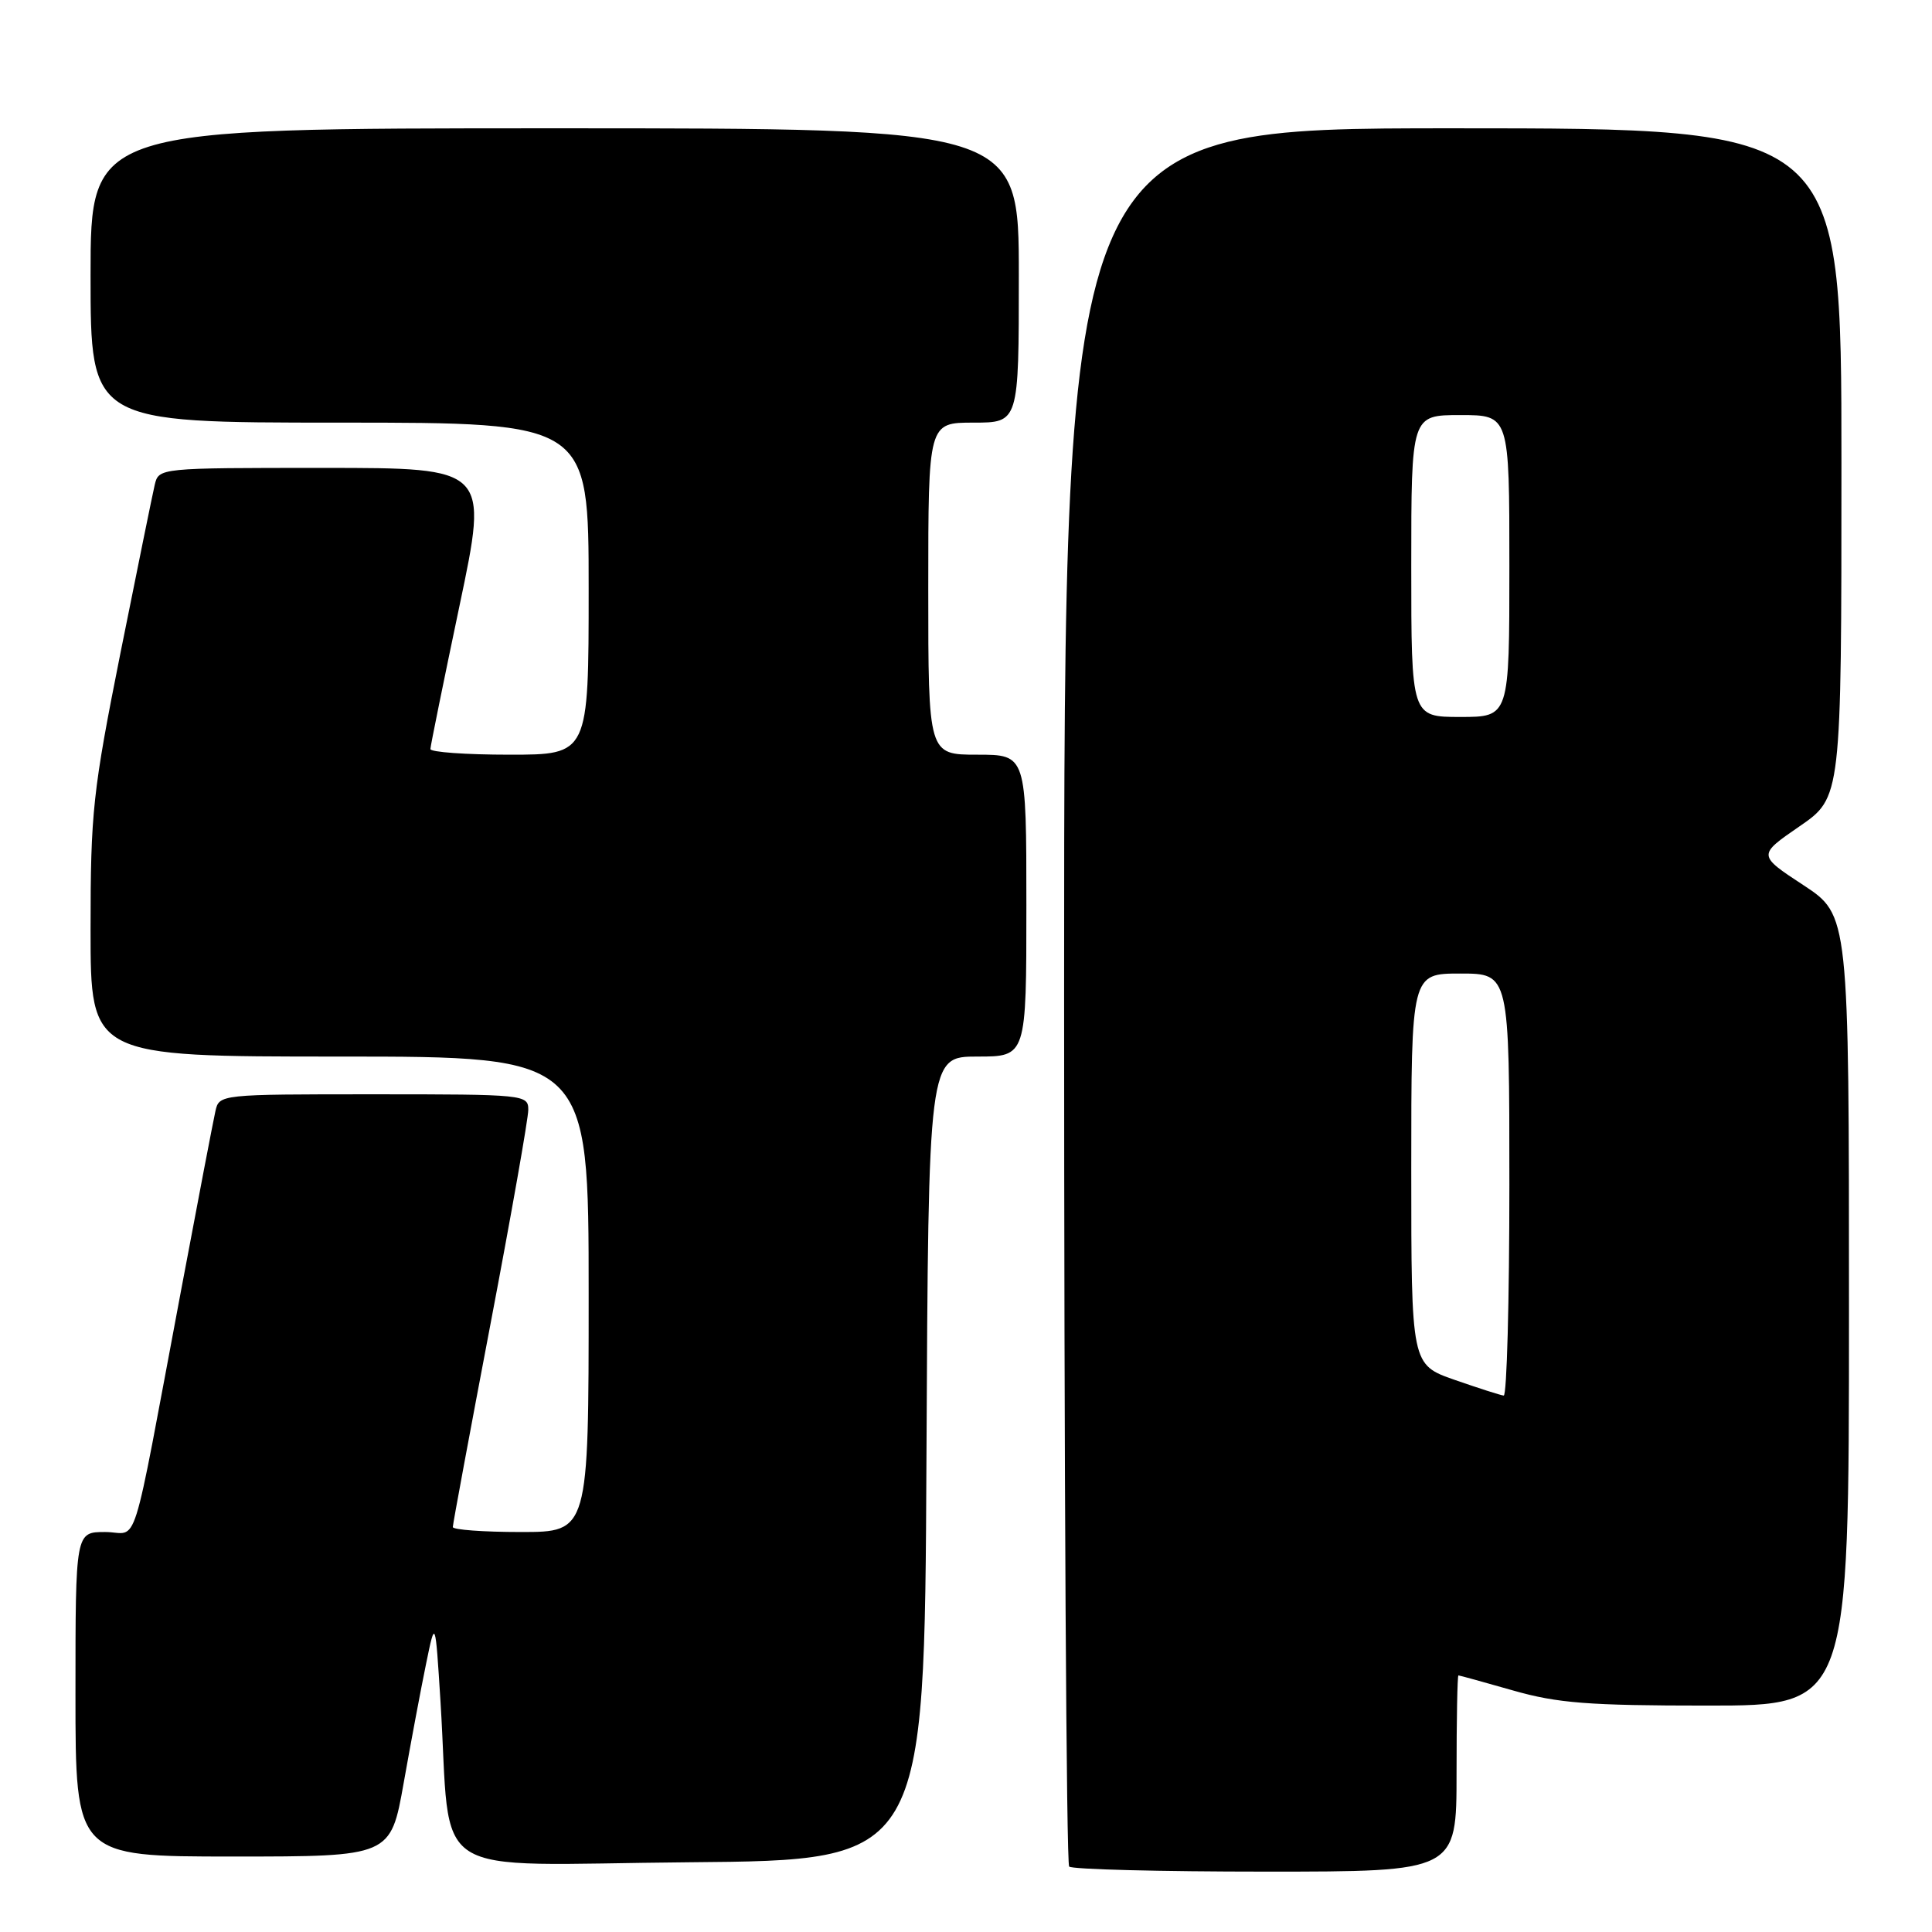 <?xml version="1.0" encoding="UTF-8" standalone="no"?>
<!DOCTYPE svg PUBLIC "-//W3C//DTD SVG 1.1//EN" "http://www.w3.org/Graphics/SVG/1.1/DTD/svg11.dtd" >
<svg xmlns="http://www.w3.org/2000/svg" xmlns:xlink="http://www.w3.org/1999/xlink" version="1.1" viewBox="0 0 256 256">
 <g >
 <path fill="currentColor"
d=" M 193.00 235.00 C 193.00 227.85 193.11 222.00 193.25 222.00 C 193.39 222.00 196.65 222.90 200.50 224.00 C 206.38 225.68 210.49 226.00 226.25 226.00 C 245.00 226.00 245.00 226.00 245.00 173.63 C 245.00 121.26 245.00 121.26 238.95 117.28 C 232.90 113.31 232.90 113.31 238.45 109.49 C 244.00 105.67 244.00 105.67 244.00 61.33 C 244.00 17.00 244.00 17.00 192.50 17.00 C 141.00 17.00 141.00 17.00 141.00 131.83 C 141.00 194.99 141.30 246.97 141.67 247.33 C 142.03 247.70 153.73 248.00 167.67 248.00 C 193.00 248.00 193.00 248.00 193.00 235.00 Z  M 122.76 193.25 C 123.02 140.00 123.02 140.00 129.51 140.00 C 136.00 140.00 136.00 140.00 136.00 120.00 C 136.00 100.00 136.00 100.00 129.50 100.00 C 123.00 100.00 123.00 100.00 123.00 78.00 C 123.00 56.00 123.00 56.00 129.00 56.00 C 135.00 56.00 135.00 56.00 135.00 36.50 C 135.00 17.00 135.00 17.00 73.50 17.00 C 12.00 17.00 12.00 17.00 12.00 36.50 C 12.00 56.00 12.00 56.00 45.00 56.00 C 78.00 56.00 78.00 56.00 78.00 78.00 C 78.00 100.00 78.00 100.00 67.50 100.00 C 61.72 100.00 57.01 99.66 57.03 99.25 C 57.04 98.84 58.78 90.29 60.89 80.25 C 64.73 62.00 64.73 62.00 42.88 62.00 C 21.05 62.00 21.04 62.00 20.50 64.25 C 20.21 65.49 18.18 75.47 15.98 86.43 C 12.29 104.93 12.00 107.57 12.00 123.18 C 12.00 140.00 12.00 140.00 45.00 140.00 C 78.00 140.00 78.00 140.00 78.00 171.50 C 78.00 203.00 78.00 203.00 69.00 203.00 C 64.05 203.00 60.00 202.70 60.00 202.34 C 60.00 201.97 62.25 189.85 65.00 175.40 C 67.75 160.95 70.00 148.20 70.00 147.06 C 70.00 145.05 69.54 145.00 49.52 145.00 C 29.09 145.00 29.04 145.01 28.54 147.25 C 28.26 148.49 26.21 159.18 23.99 171.00 C 17.19 207.11 18.48 203.00 13.93 203.00 C 10.00 203.00 10.00 203.00 10.00 224.50 C 10.00 246.00 10.00 246.00 30.88 246.00 C 51.76 246.00 51.76 246.00 53.49 236.25 C 54.44 230.89 55.77 223.80 56.45 220.50 C 57.68 214.50 57.68 214.50 58.37 225.50 C 59.87 249.61 55.92 247.06 91.32 246.76 C 122.50 246.50 122.50 246.50 122.76 193.25 Z  M 192.75 182.84 C 187.00 180.83 187.00 180.83 187.00 154.92 C 187.00 129.00 187.00 129.00 193.50 129.00 C 200.00 129.00 200.00 129.00 200.00 157.00 C 200.00 172.40 199.66 184.96 199.25 184.92 C 198.84 184.88 195.91 183.94 192.75 182.84 Z  M 187.00 75.00 C 187.00 55.00 187.00 55.00 193.50 55.00 C 200.00 55.00 200.00 55.00 200.00 75.00 C 200.00 95.00 200.00 95.00 193.50 95.00 C 187.00 95.00 187.00 95.00 187.00 75.00 Z "/>
</g>
</svg>